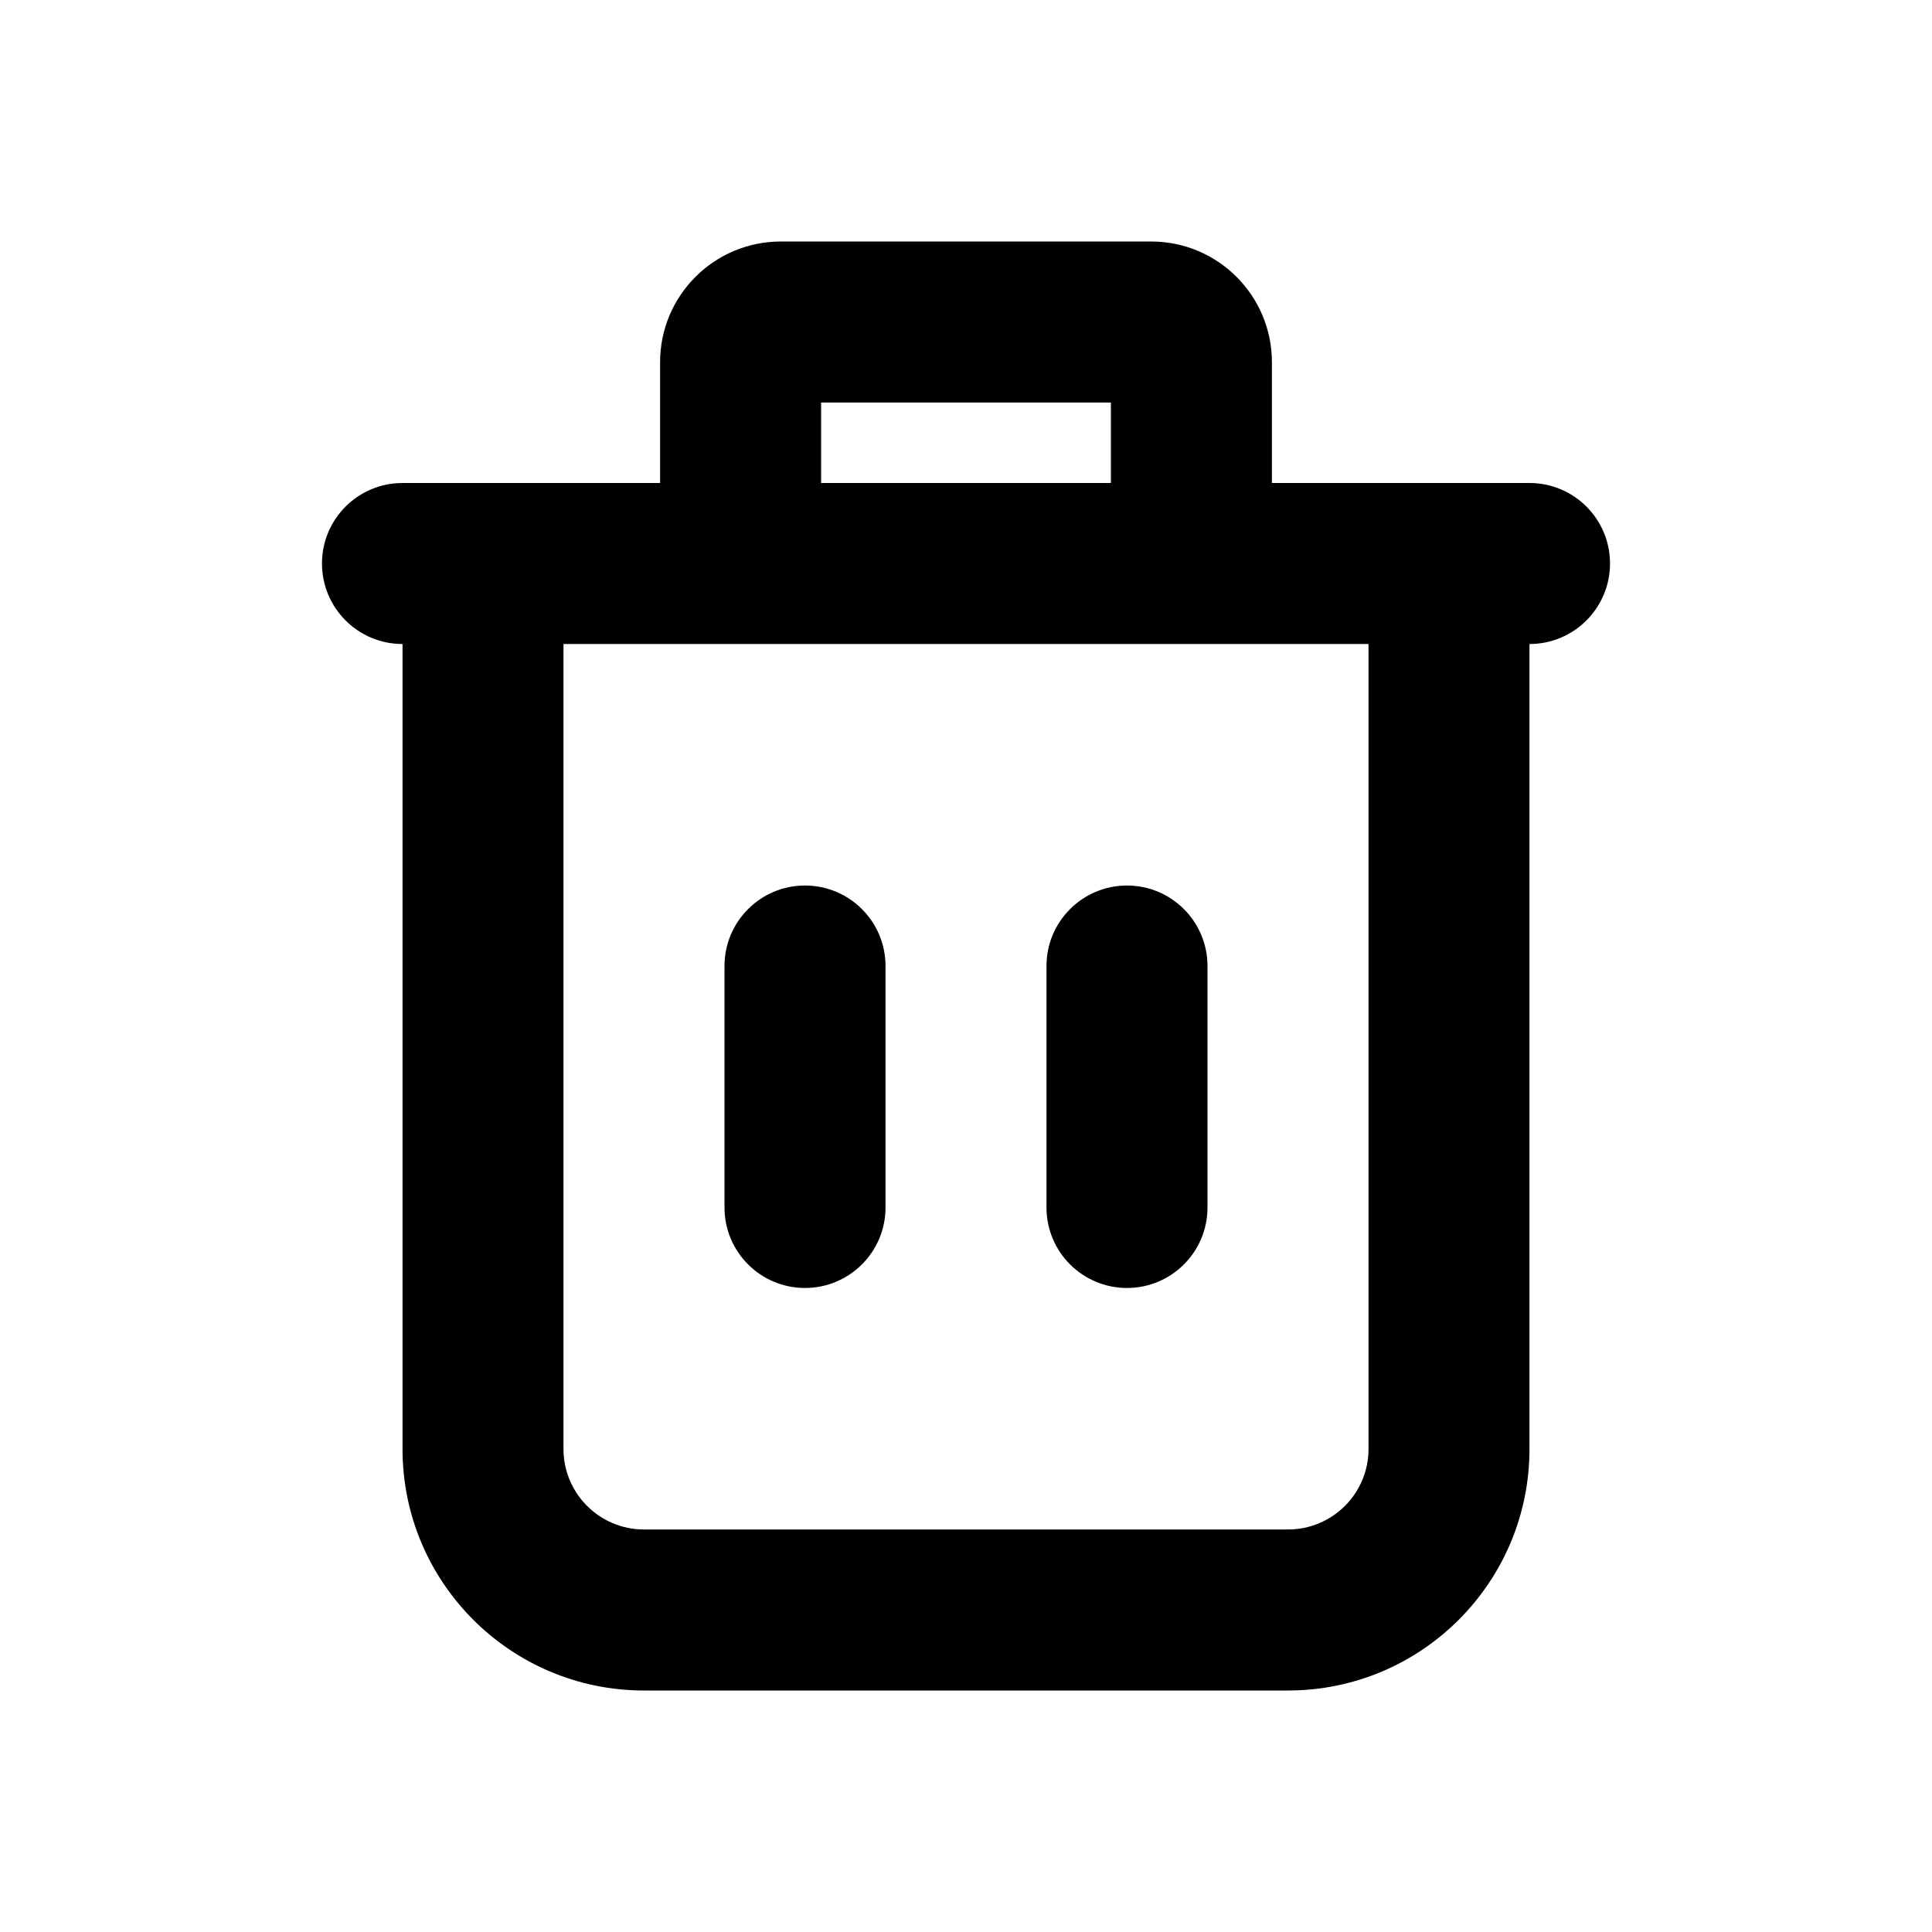 <svg width="32" height="32" viewBox="0 0 32 32" fill="currentColor" xmlns="http://www.w3.org/2000/svg">
<path fill-rule="evenodd" clip-rule="evenodd" d="M12.933 4C11.829 4 10.933 4.895 10.933 6V8H9.333H6.667C5.93 8 5.333 8.597 5.333 9.333C5.333 10.07 5.93 10.667 6.667 10.667V24C6.667 26.209 8.458 28 10.667 28H21.333C23.543 28 25.333 26.209 25.333 24V10.667C26.07 10.667 26.667 10.07 26.667 9.333C26.667 8.597 26.07 8 25.333 8H21.067V6C21.067 4.895 20.171 4 19.067 4H12.933ZM22.667 10.667H19.067H12.933H9.333V24C9.333 24.736 9.93 25.333 10.667 25.333H21.333C22.07 25.333 22.667 24.736 22.667 24V10.667ZM18.4 8H13.6V6.667H18.4V8ZM13.333 14.667C14.07 14.667 14.667 15.264 14.667 16V20C14.667 20.736 14.07 21.333 13.333 21.333C12.597 21.333 12 20.736 12 20V16C12 15.264 12.597 14.667 13.333 14.667ZM20 16C20 15.264 19.403 14.667 18.667 14.667C17.93 14.667 17.333 15.264 17.333 16V20C17.333 20.736 17.93 21.333 18.667 21.333C19.403 21.333 20 20.736 20 20V16Z" />
</svg>
